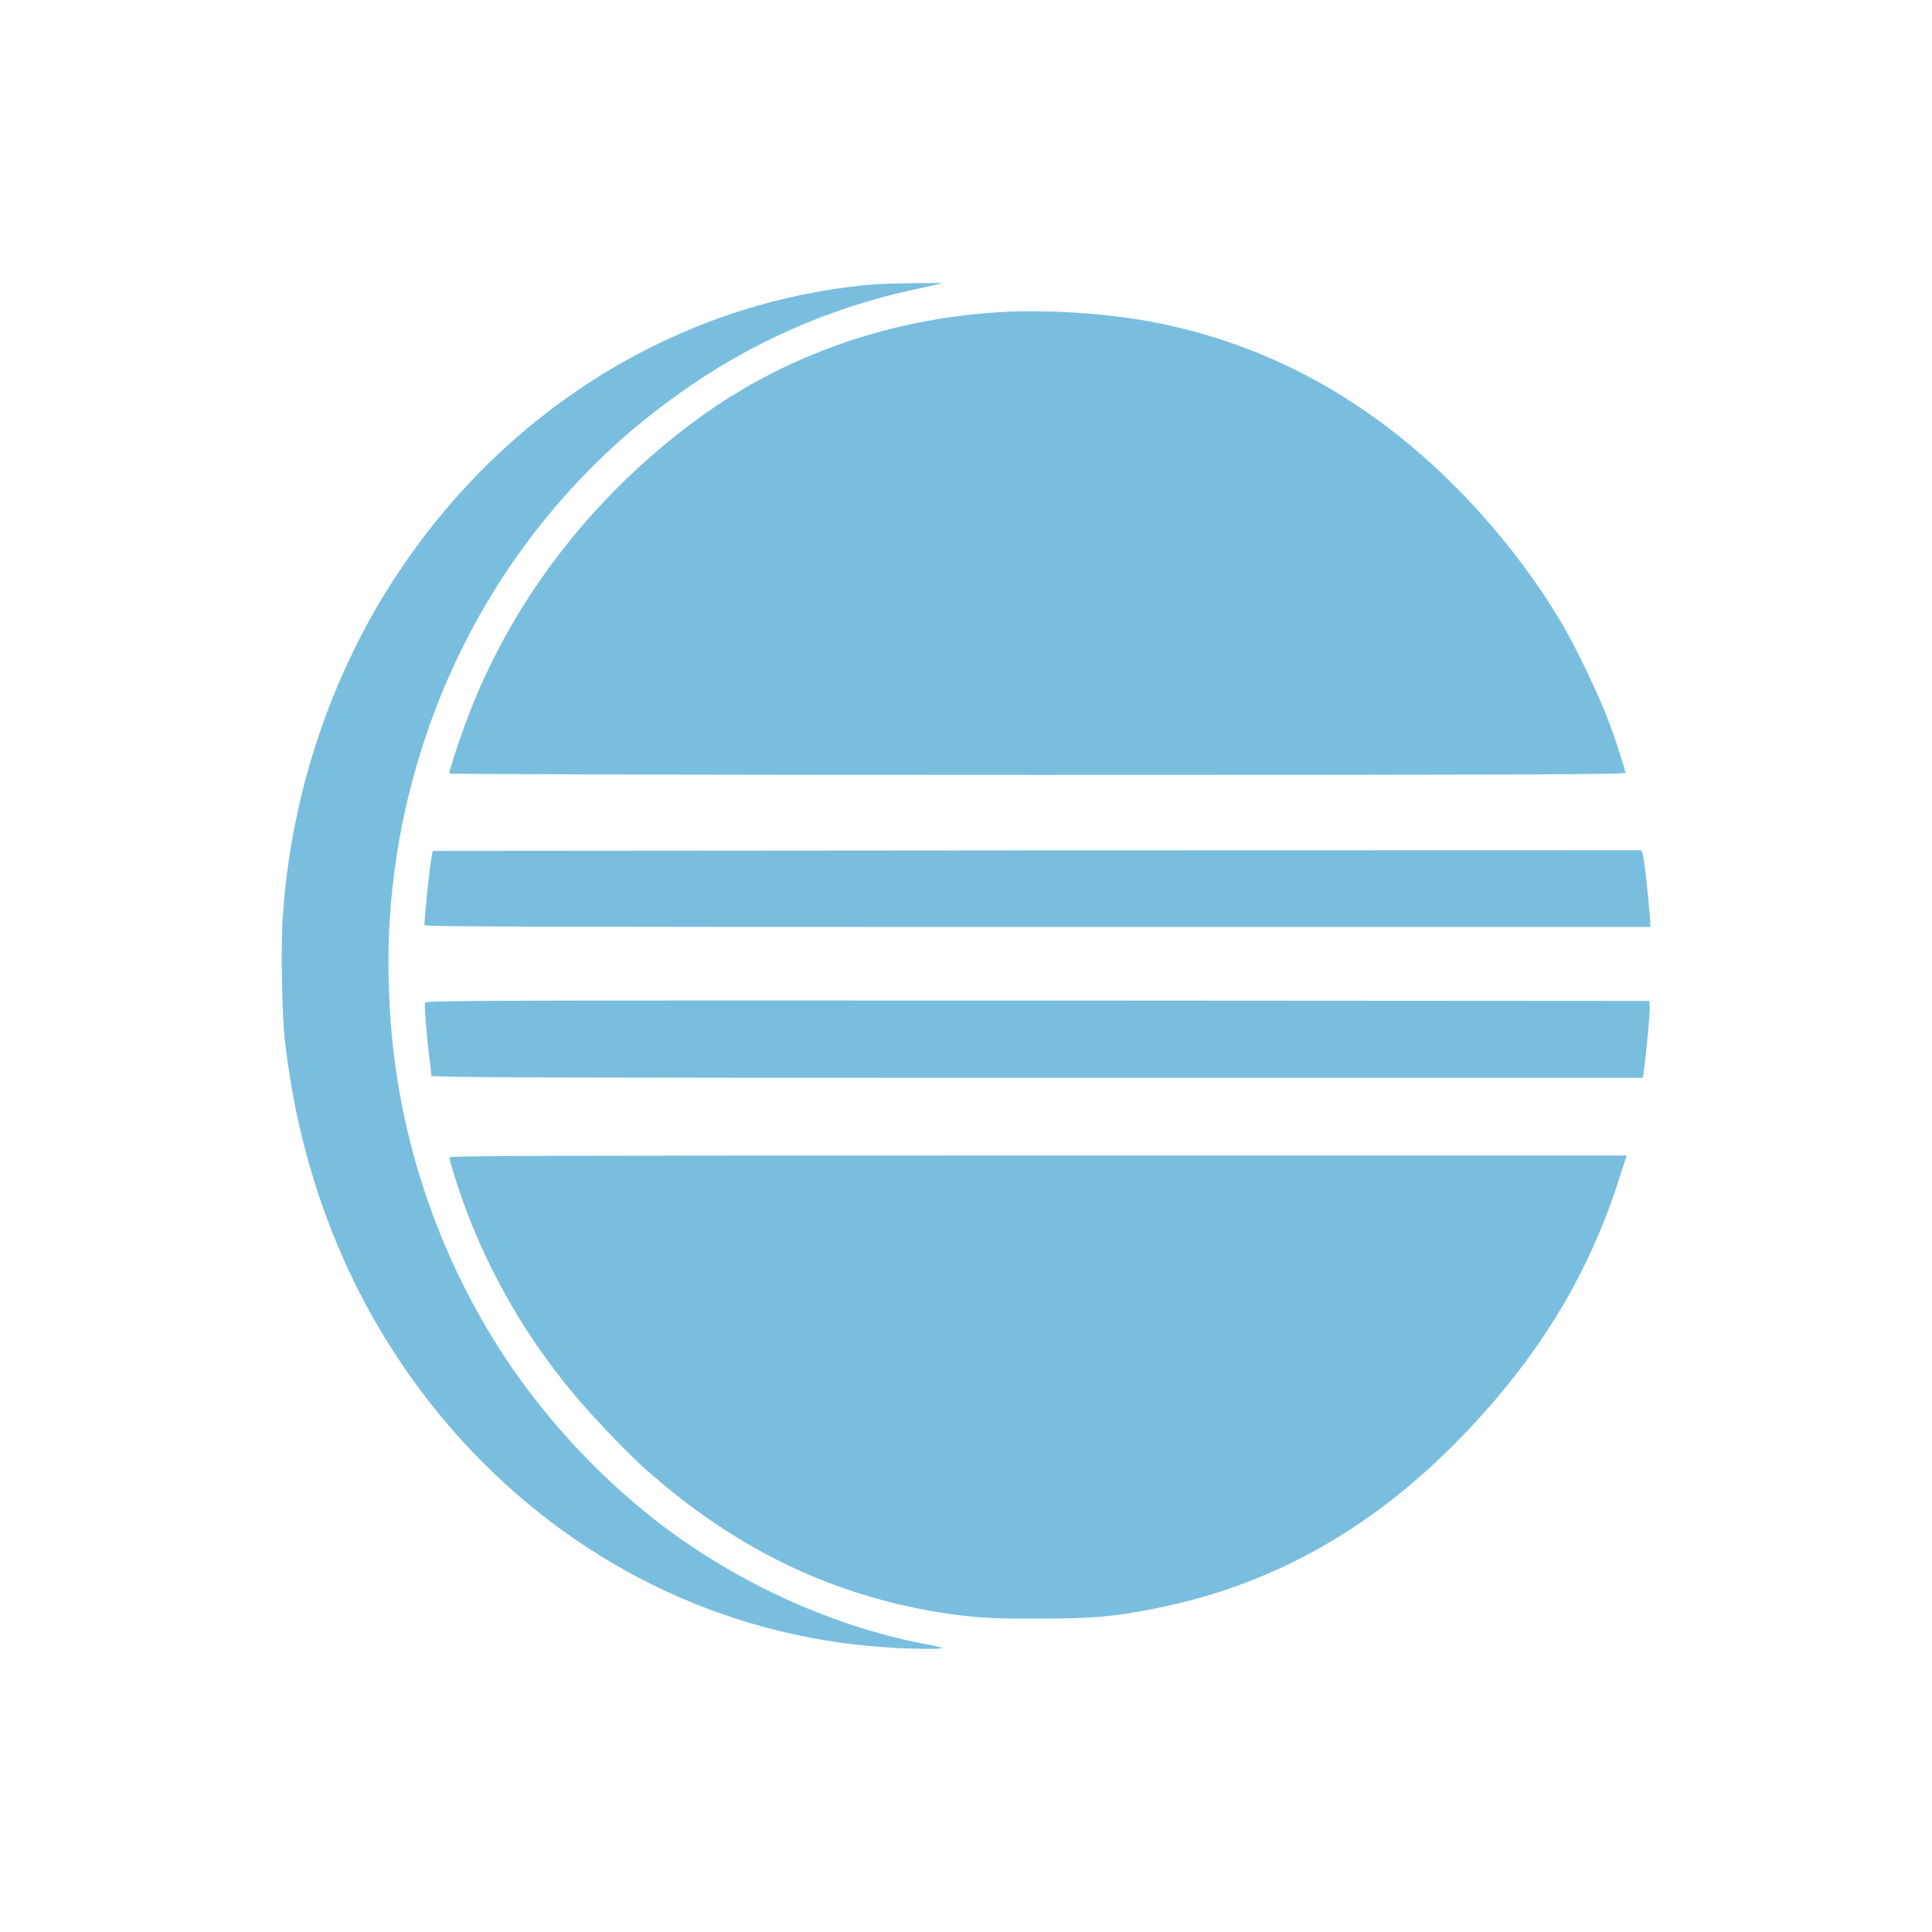 <?xml version="1.0" encoding="utf-8"?>
<svg role="img" viewBox="0 0 24 24" xmlns="http://www.w3.org/2000/svg">
  <title>Eclipse IDE icon</title>
  <path d="M 11.368 3.517 C 11.175 3.52 10.941 3.526 10.847 3.533 C 8.265 3.756 5.957 5.283 4.618 7.651 C 3.98 8.794 3.604 10.065 3.514 11.371 C 3.487 11.736 3.501 12.607 3.54 12.935 C 3.757 14.833 4.498 16.518 5.714 17.868 C 7.104 19.406 8.962 20.323 10.982 20.462 C 11.279 20.485 11.719 20.491 11.704 20.471 C 11.626 20.448 11.546 20.43 11.464 20.418 C 10.278 20.185 9.065 19.619 8.081 18.837 C 7.415 18.303 6.83 17.674 6.346 16.971 C 5.417 15.605 4.894 14.004 4.834 12.353 C 4.788 11.329 4.923 10.304 5.231 9.326 C 5.787 7.539 6.909 5.978 8.401 4.915 C 9.296 4.265 10.319 3.813 11.401 3.587 L 11.715 3.517 Z M 12.413 3.878 C 11.04 3.961 9.738 4.42 8.672 5.2 C 7.343 6.171 6.33 7.498 5.782 8.986 C 5.679 9.268 5.582 9.567 5.582 9.609 C 5.582 9.617 8.293 9.626 12.884 9.626 C 18.879 9.626 20.191 9.621 20.191 9.6 C 20.191 9.567 20.083 9.229 19.991 8.979 C 19.882 8.681 19.583 8.051 19.41 7.759 C 19.126 7.275 18.765 6.787 18.366 6.348 C 17.196 5.059 15.82 4.27 14.243 3.986 C 13.687 3.886 12.969 3.845 12.412 3.878 Z M 20.379 10.562 C 20.366 10.562 16.985 10.562 12.865 10.564 L 5.376 10.57 L 5.367 10.612 C 5.342 10.725 5.273 11.379 5.273 11.493 C 5.273 11.512 6.537 11.515 12.885 11.515 L 20.5 11.515 L 20.5 11.462 C 20.5 11.39 20.451 10.901 20.425 10.715 C 20.409 10.601 20.396 10.562 20.38 10.562 Z M 12.891 12.429 C 6.254 12.426 5.29 12.429 5.281 12.454 C 5.267 12.482 5.298 12.848 5.334 13.143 C 5.348 13.253 5.359 13.354 5.359 13.365 C 5.359 13.385 6.873 13.389 12.885 13.389 L 20.409 13.389 L 20.426 13.257 C 20.457 13.026 20.499 12.569 20.493 12.501 L 20.488 12.434 Z M 12.892 14.354 C 6.601 14.354 5.582 14.357 5.582 14.379 C 5.582 14.392 5.62 14.526 5.667 14.677 C 5.98 15.646 6.479 16.546 7.134 17.325 C 7.334 17.568 7.804 18.06 8.004 18.237 C 9.115 19.229 10.304 19.807 11.672 20.03 C 12.102 20.096 12.301 20.11 12.912 20.107 C 13.557 20.107 13.831 20.085 14.346 19.982 C 15.841 19.687 17.119 18.955 18.263 17.737 C 19.16 16.782 19.755 15.782 20.124 14.612 L 20.207 14.354 Z" style="fill: rgb(121, 190, 222);">
    <desc>The original artwork for this icon was downloaded from Simple Icons on 2020-03-21. Artwork is licensed CC0.</desc>
  </path>
</svg>